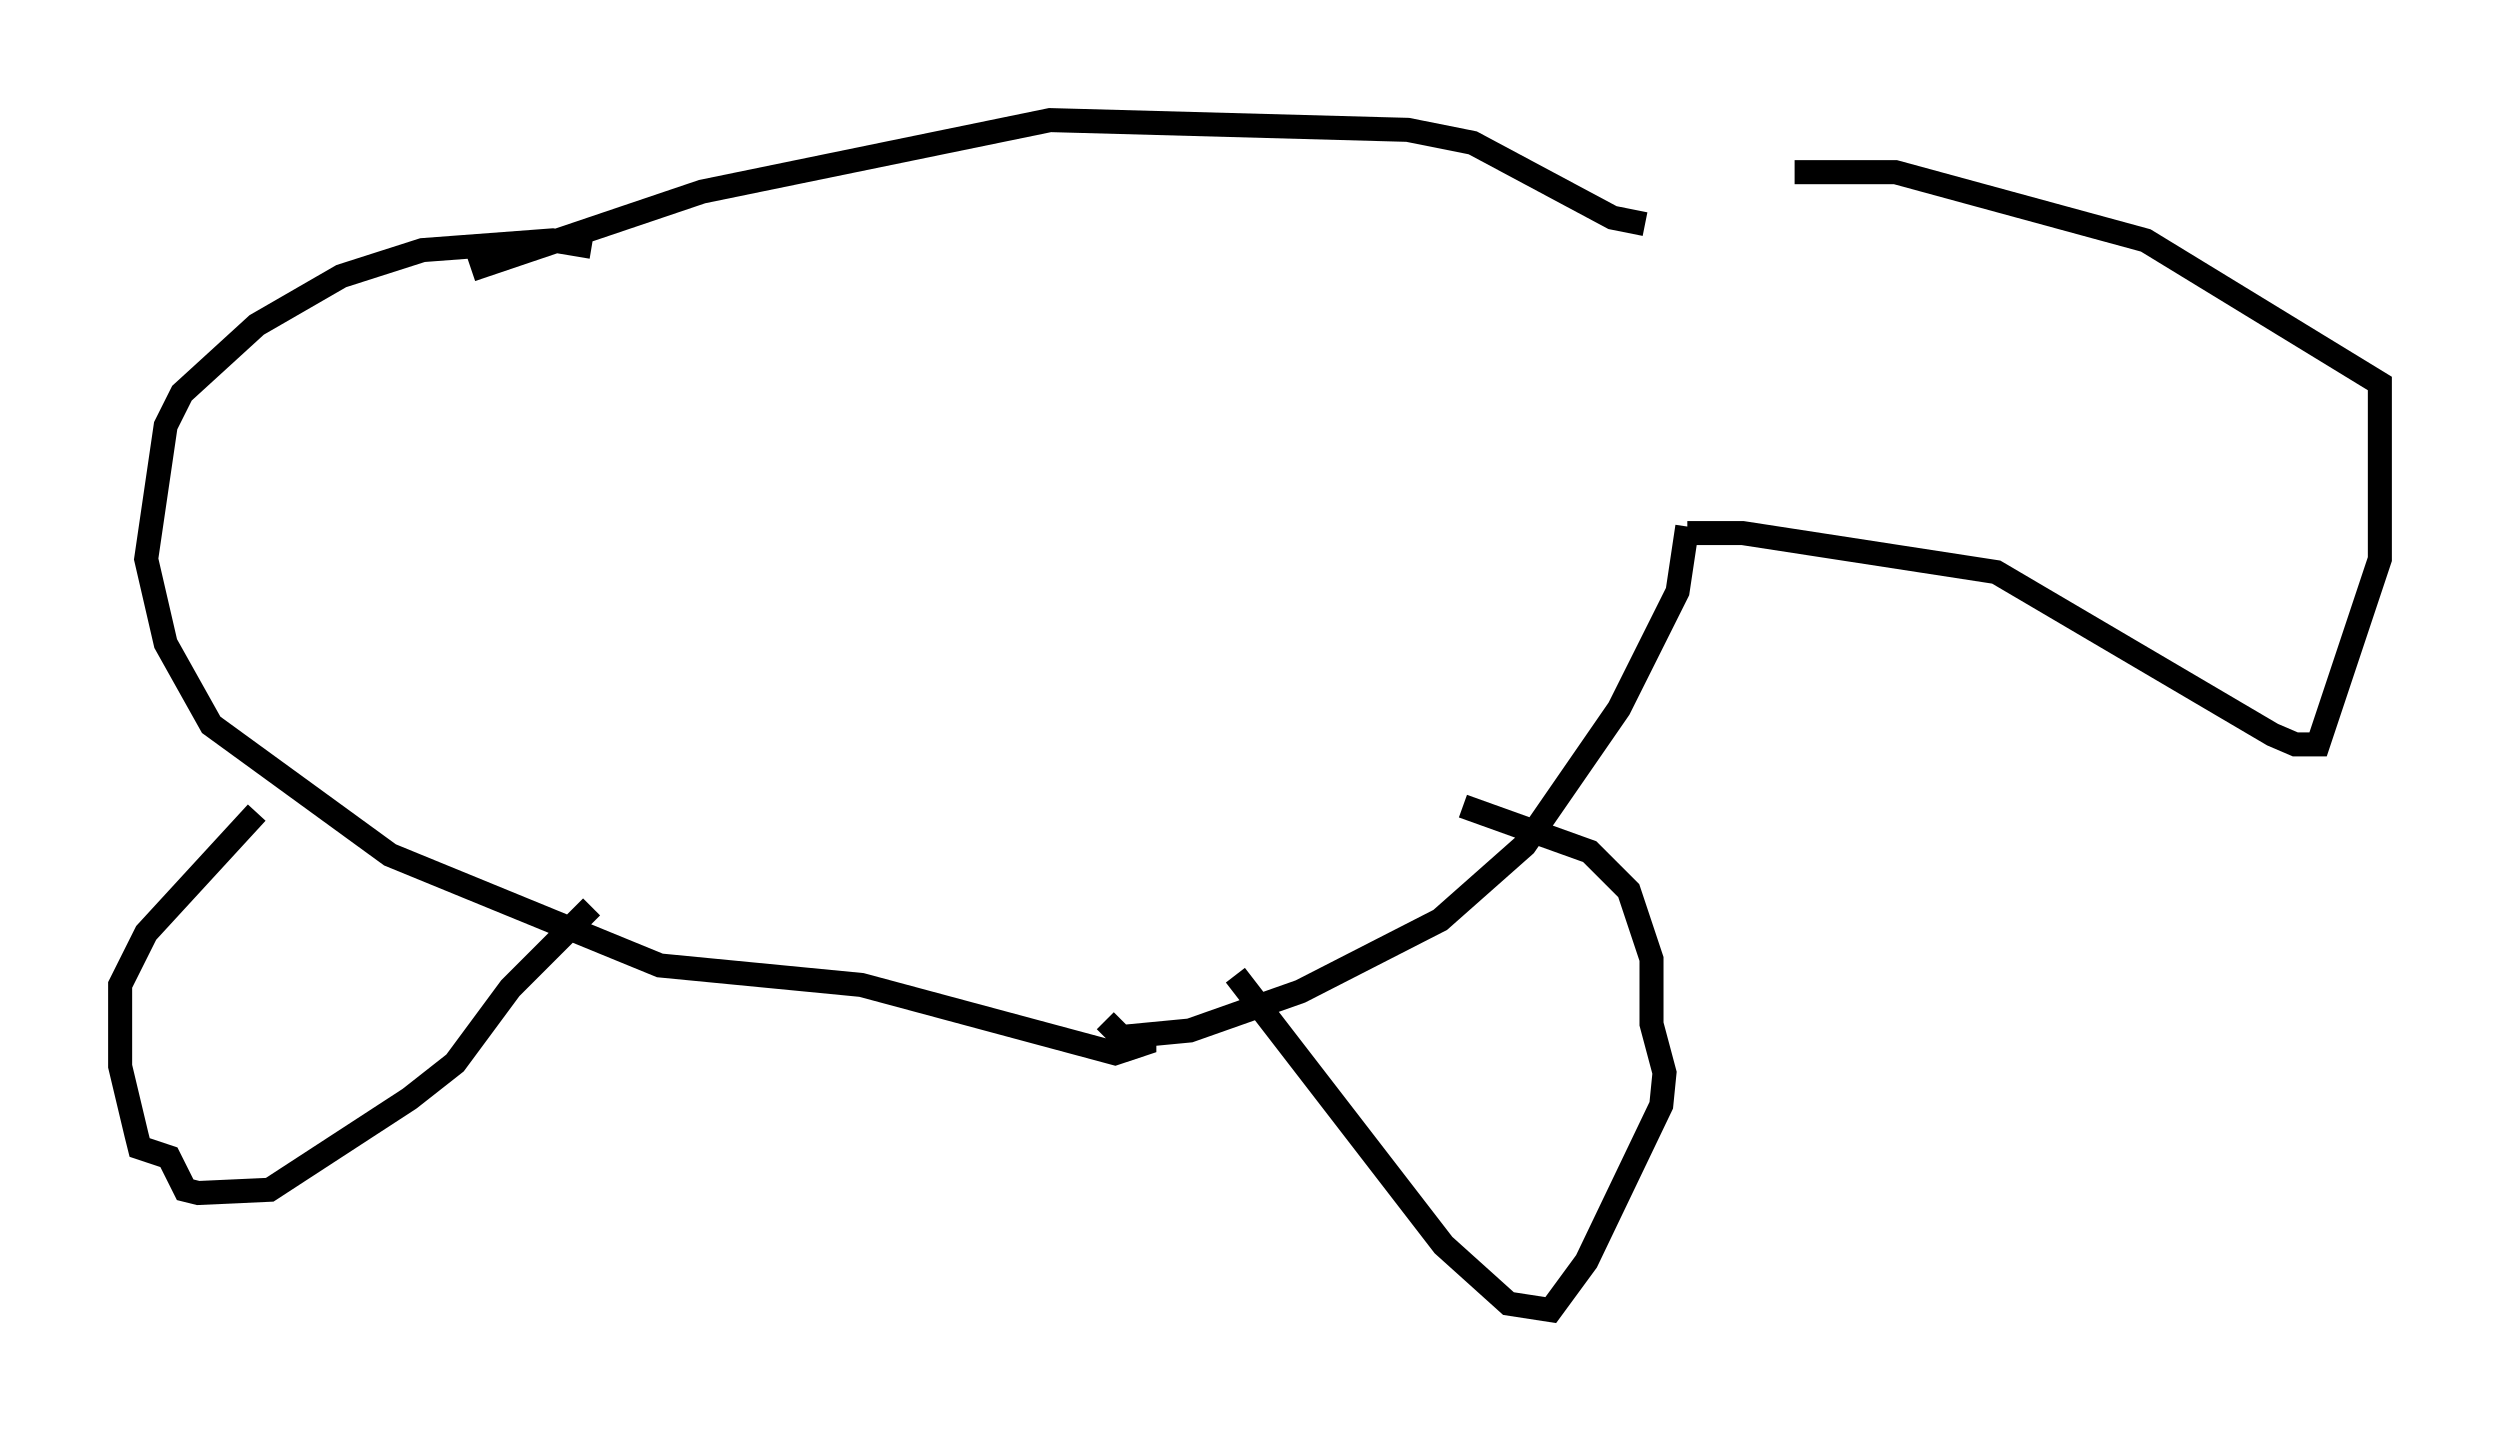 <?xml version="1.0" encoding="utf-8" ?>
<svg baseProfile="full" height="59.526" version="1.1" width="104.045" xmlns="http://www.w3.org/2000/svg" xmlns:ev="http://www.w3.org/2001/xml-events" xmlns:xlink="http://www.w3.org/1999/xlink"><defs /><rect fill="white" height="59.526" width="104.045" x="0" y="0" /><path d="M68.193, 9.465 m6.495, -2.3 l4.195, 0.0 10.419, 2.842 l9.743, 5.954 0.0, 7.307 l-2.571, 7.713 -0.947, 0.0 l-0.947, -0.406 -11.502, -6.766 l-10.555, -1.624 -2.3, 0.0 m0.0, -0.271 l-0.406, 2.706 -2.436, 4.871 l-3.924, 5.683 -3.518, 3.112 l-5.819, 2.977 -4.601, 1.624 l-2.842, 0.271 -0.677, -0.677 m22.463, -33.153 l-1.353, -0.271 -5.819, -3.112 l-2.706, -0.541 -14.885, -0.406 l-14.479, 2.977 -9.607, 3.248 m28.011, 31.664 l0.0, 0.541 -1.218, 0.406 l-10.555, -2.842 -8.39, -0.812 l-11.231, -4.601 -7.442, -5.413 l-1.894, -3.383 -0.812, -3.518 l0.812, -5.548 0.677, -1.353 l3.112, -2.842 3.518, -2.03 l3.383, -1.083 5.413, -0.406 l1.624, 0.271 m-13.938, 23.545 l-4.601, 5.007 -1.083, 2.165 l0.0, 3.383 0.677, 2.842 l0.135, 0.541 1.218, 0.406 l0.677, 1.353 0.541, 0.135 l2.977, -0.135 5.819, -3.789 l1.894, -1.488 2.3, -3.112 l3.383, -3.383 m26.793, 2.842 l8.66, 11.231 2.706, 2.436 l1.759, 0.271 1.488, -2.03 l3.112, -6.495 0.135, -1.353 l-0.541, -2.03 0.0, -2.706 l-0.947, -2.842 -1.624, -1.624 l-5.277, -1.894 " fill="none" stroke="black" stroke-width="1" /></svg>